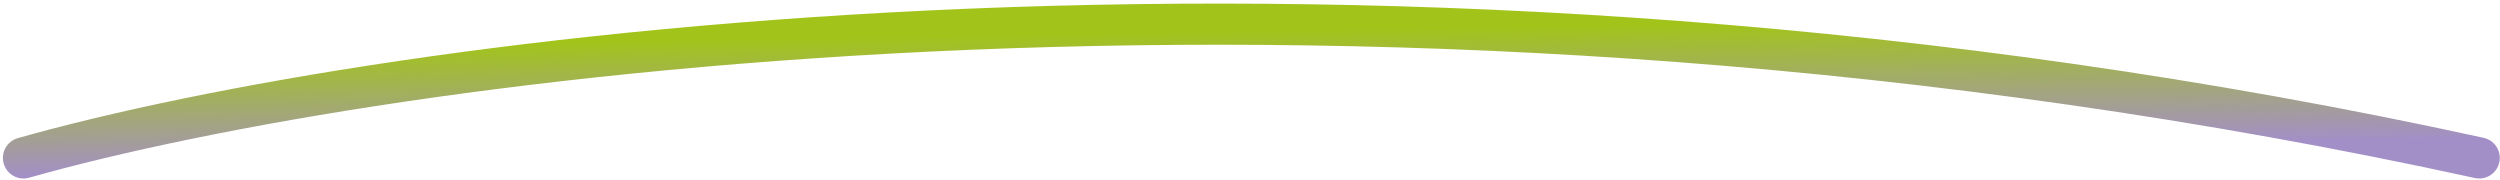 <svg width="486" height="35" viewBox="0 0 486 35" fill="none" xmlns="http://www.w3.org/2000/svg">
<path d="M4.564 30.698C73.962 11.078 266.597 -16.391 481.959 30.698" stroke="url(#paint0_linear_46_1417)" stroke-width="8" stroke-linecap="round"/>
<defs>
<linearGradient id="paint0_linear_46_1417" x1="115.868" y1="2.09" x2="116.438" y2="37.752" gradientUnits="userSpaceOnUse">
<stop offset="0.167" stop-color="#A2C41A"/>
<stop offset="0.857" stop-color="#A38FC7"/>
</linearGradient>
</defs>
</svg>

